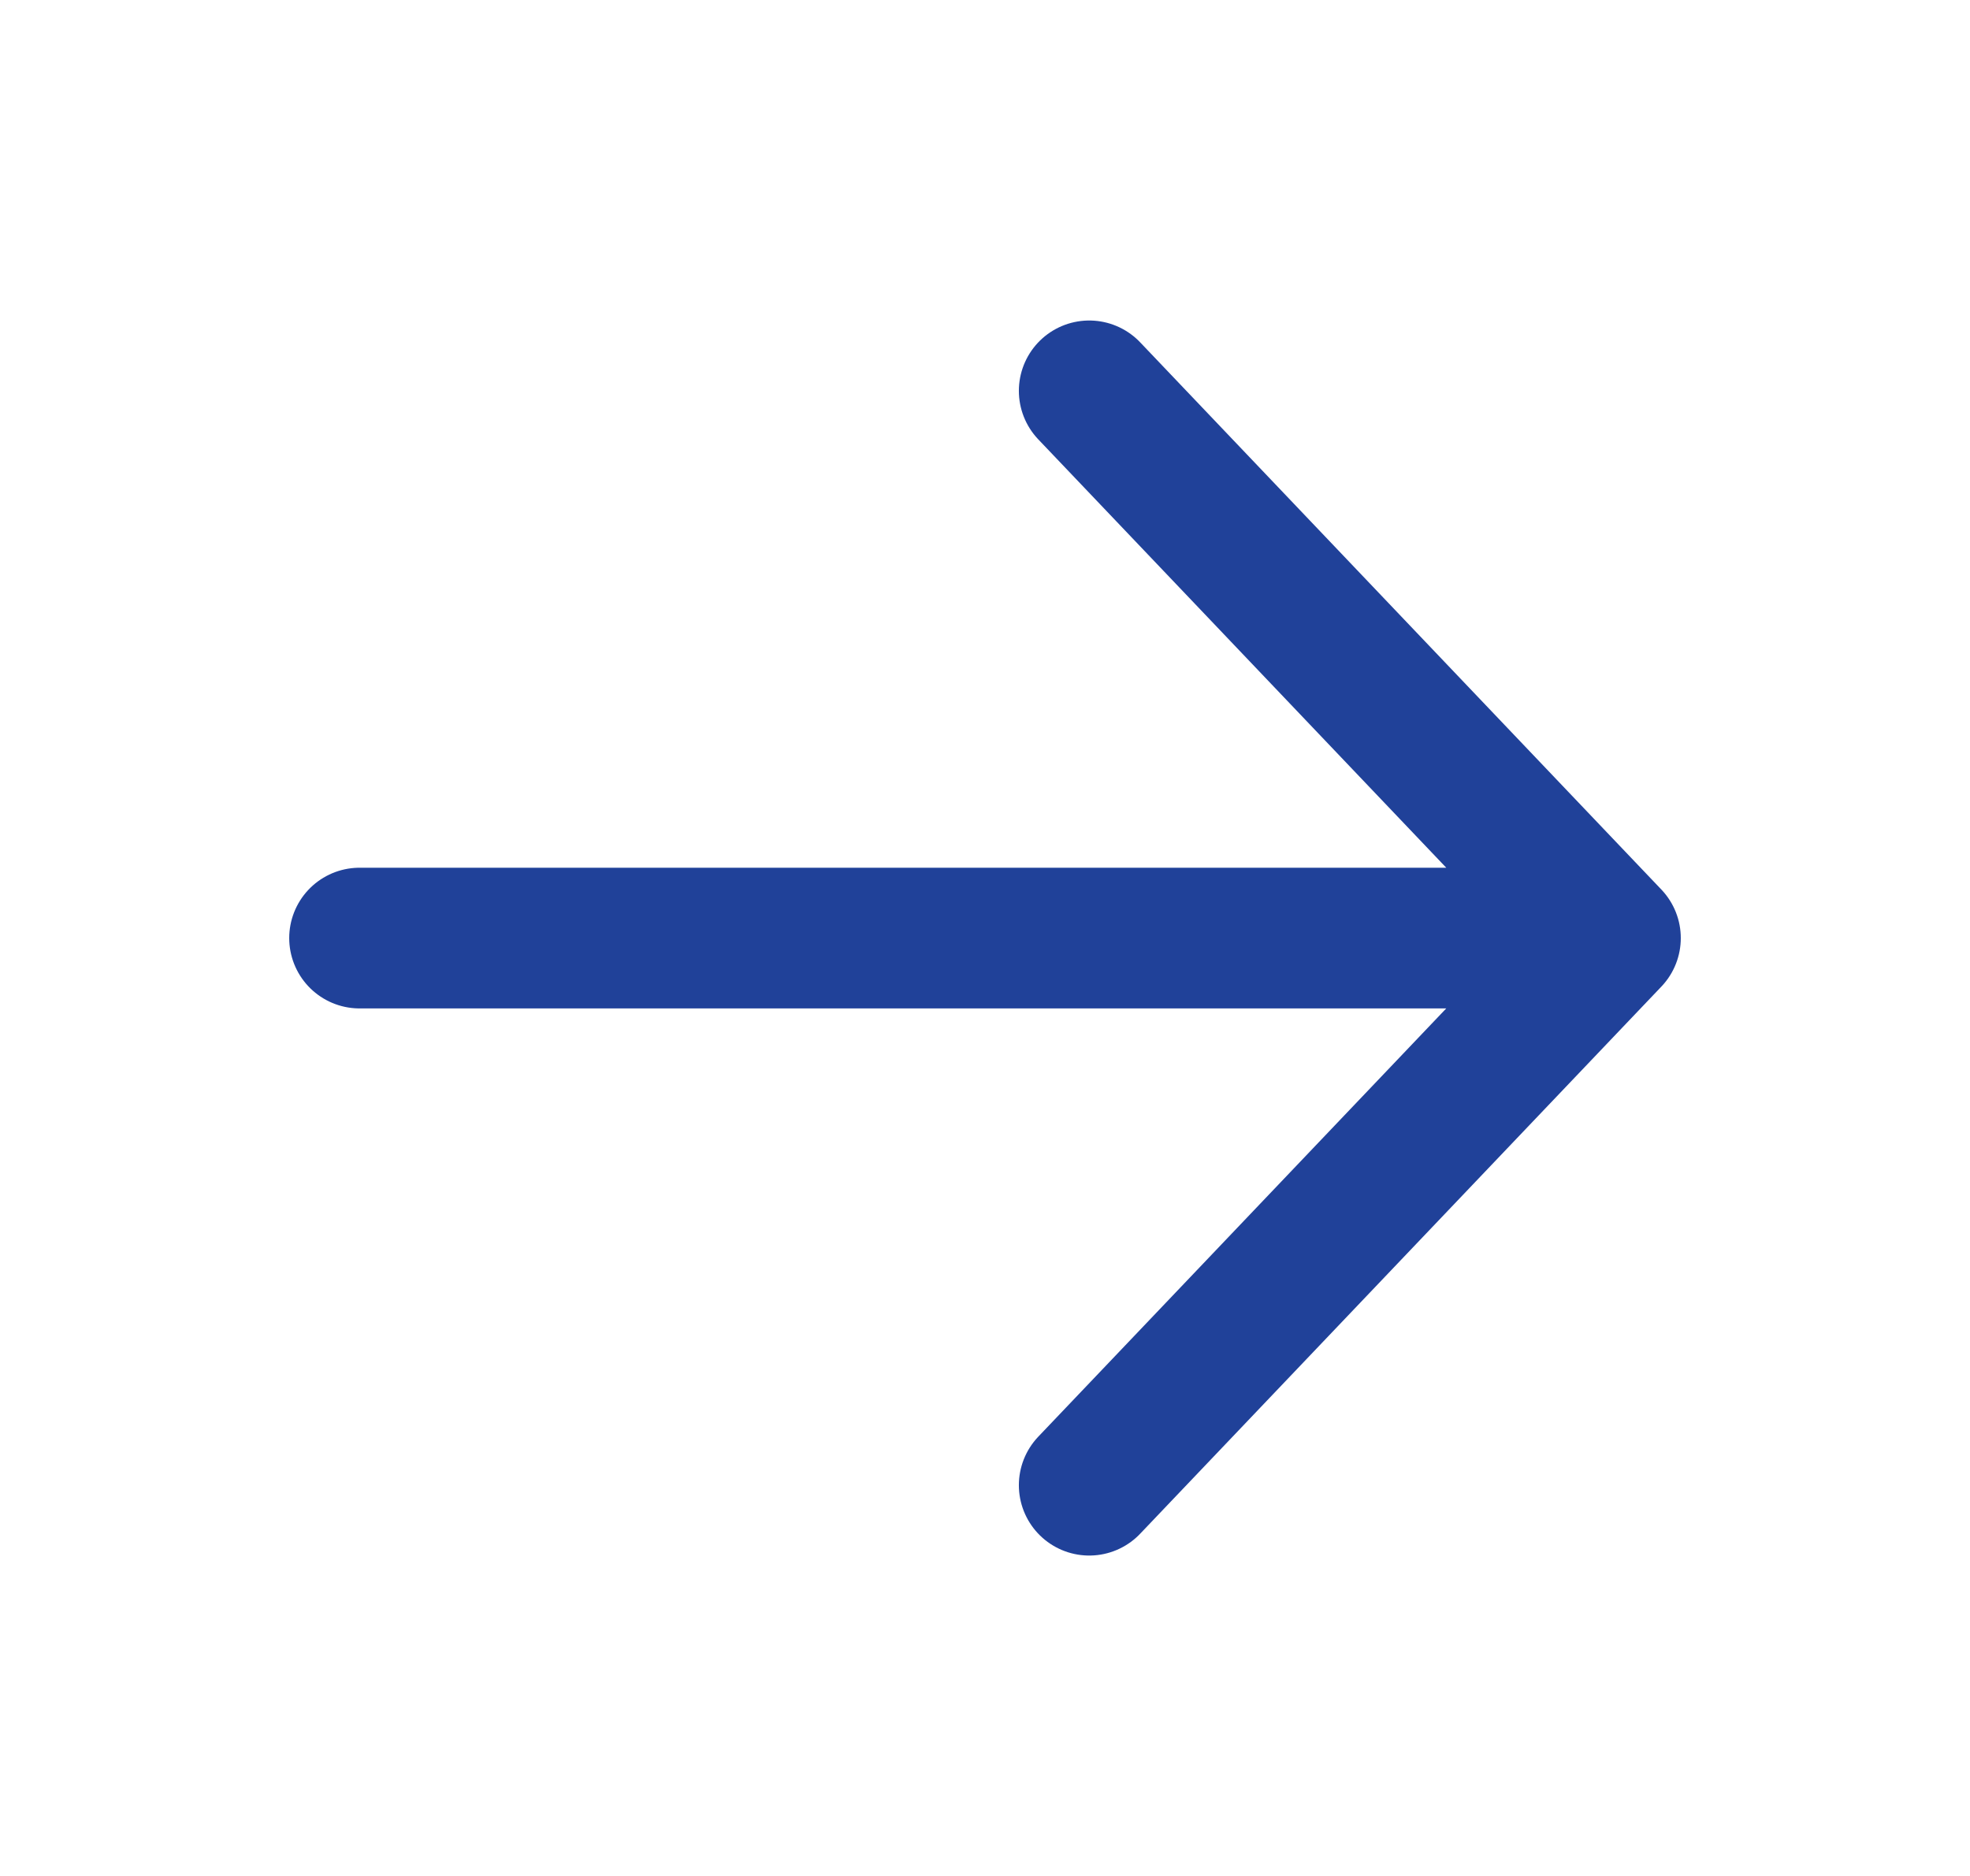 <svg width="21" height="20" viewBox="0 0 21 20" fill="none" xmlns="http://www.w3.org/2000/svg">
<path d="M11.611 4.167L17.167 10.001M17.167 10.001L11.611 15.834M17.167 10.001L3.833 10.001" stroke="#204199" stroke-width="1.5" stroke-linecap="round" stroke-linejoin="round"/>
</svg>
